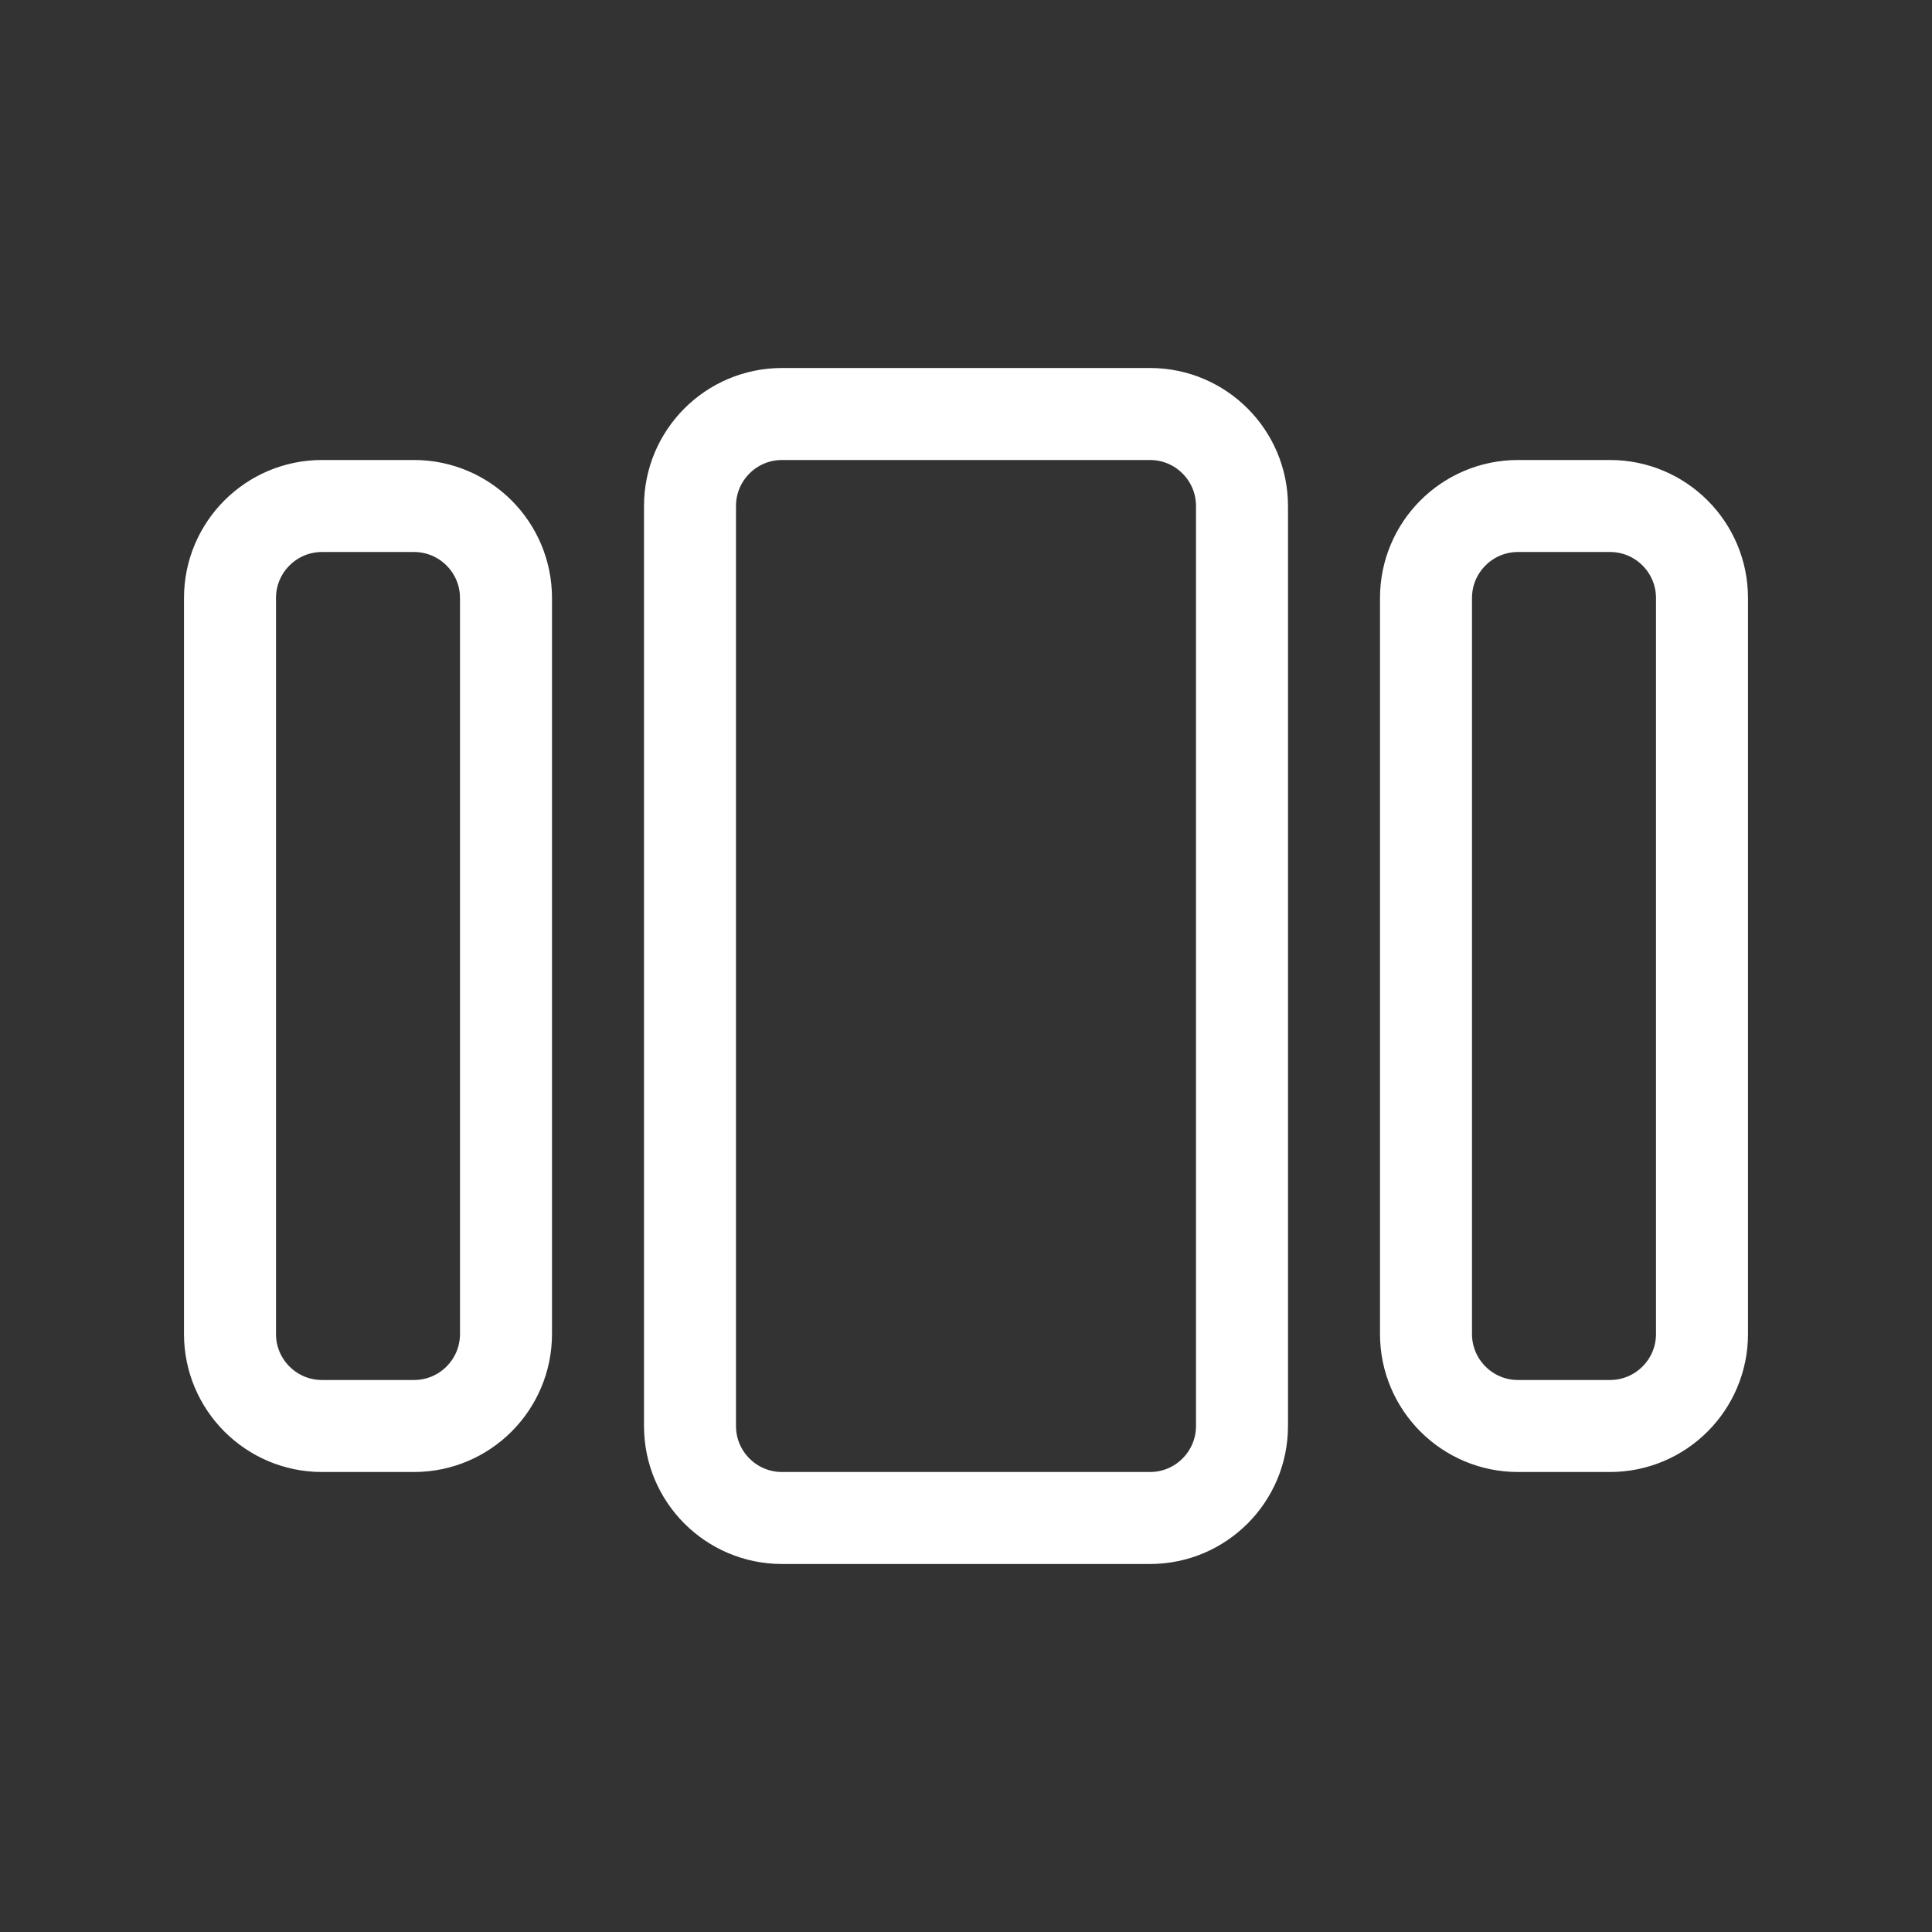 <svg height="21" viewBox="0 0 21 21" width="21" xmlns="http://www.w3.org/2000/svg"><rect x="0" y="0" width="21" height="21" fill="#333333" stroke="none"/><path d="m2.5 1.5h-1c-.552 0-1 .448-1 1v8c0 .552.448 1 1 1h1c.552 0 1-.448 1-1v-8c0-.552-.448-1-1-1zm13 0h-1c-.552 0-1 .448-1 1v8c0 .552.448 1 1 1h1c.552 0 1-.448 1-1v-8c0-.552-.448-1-1-1zm-5-1h-4c-.552 0-1 .448-1 1v10c0 .552.448 1 1 1h4c.552 0 1-.448 1-1v-10c0-.552-.448-1-1-1z" fill="none" stroke="white" stroke-linecap="round" stroke-linejoin="round" transform="translate(2 4)"/></svg>